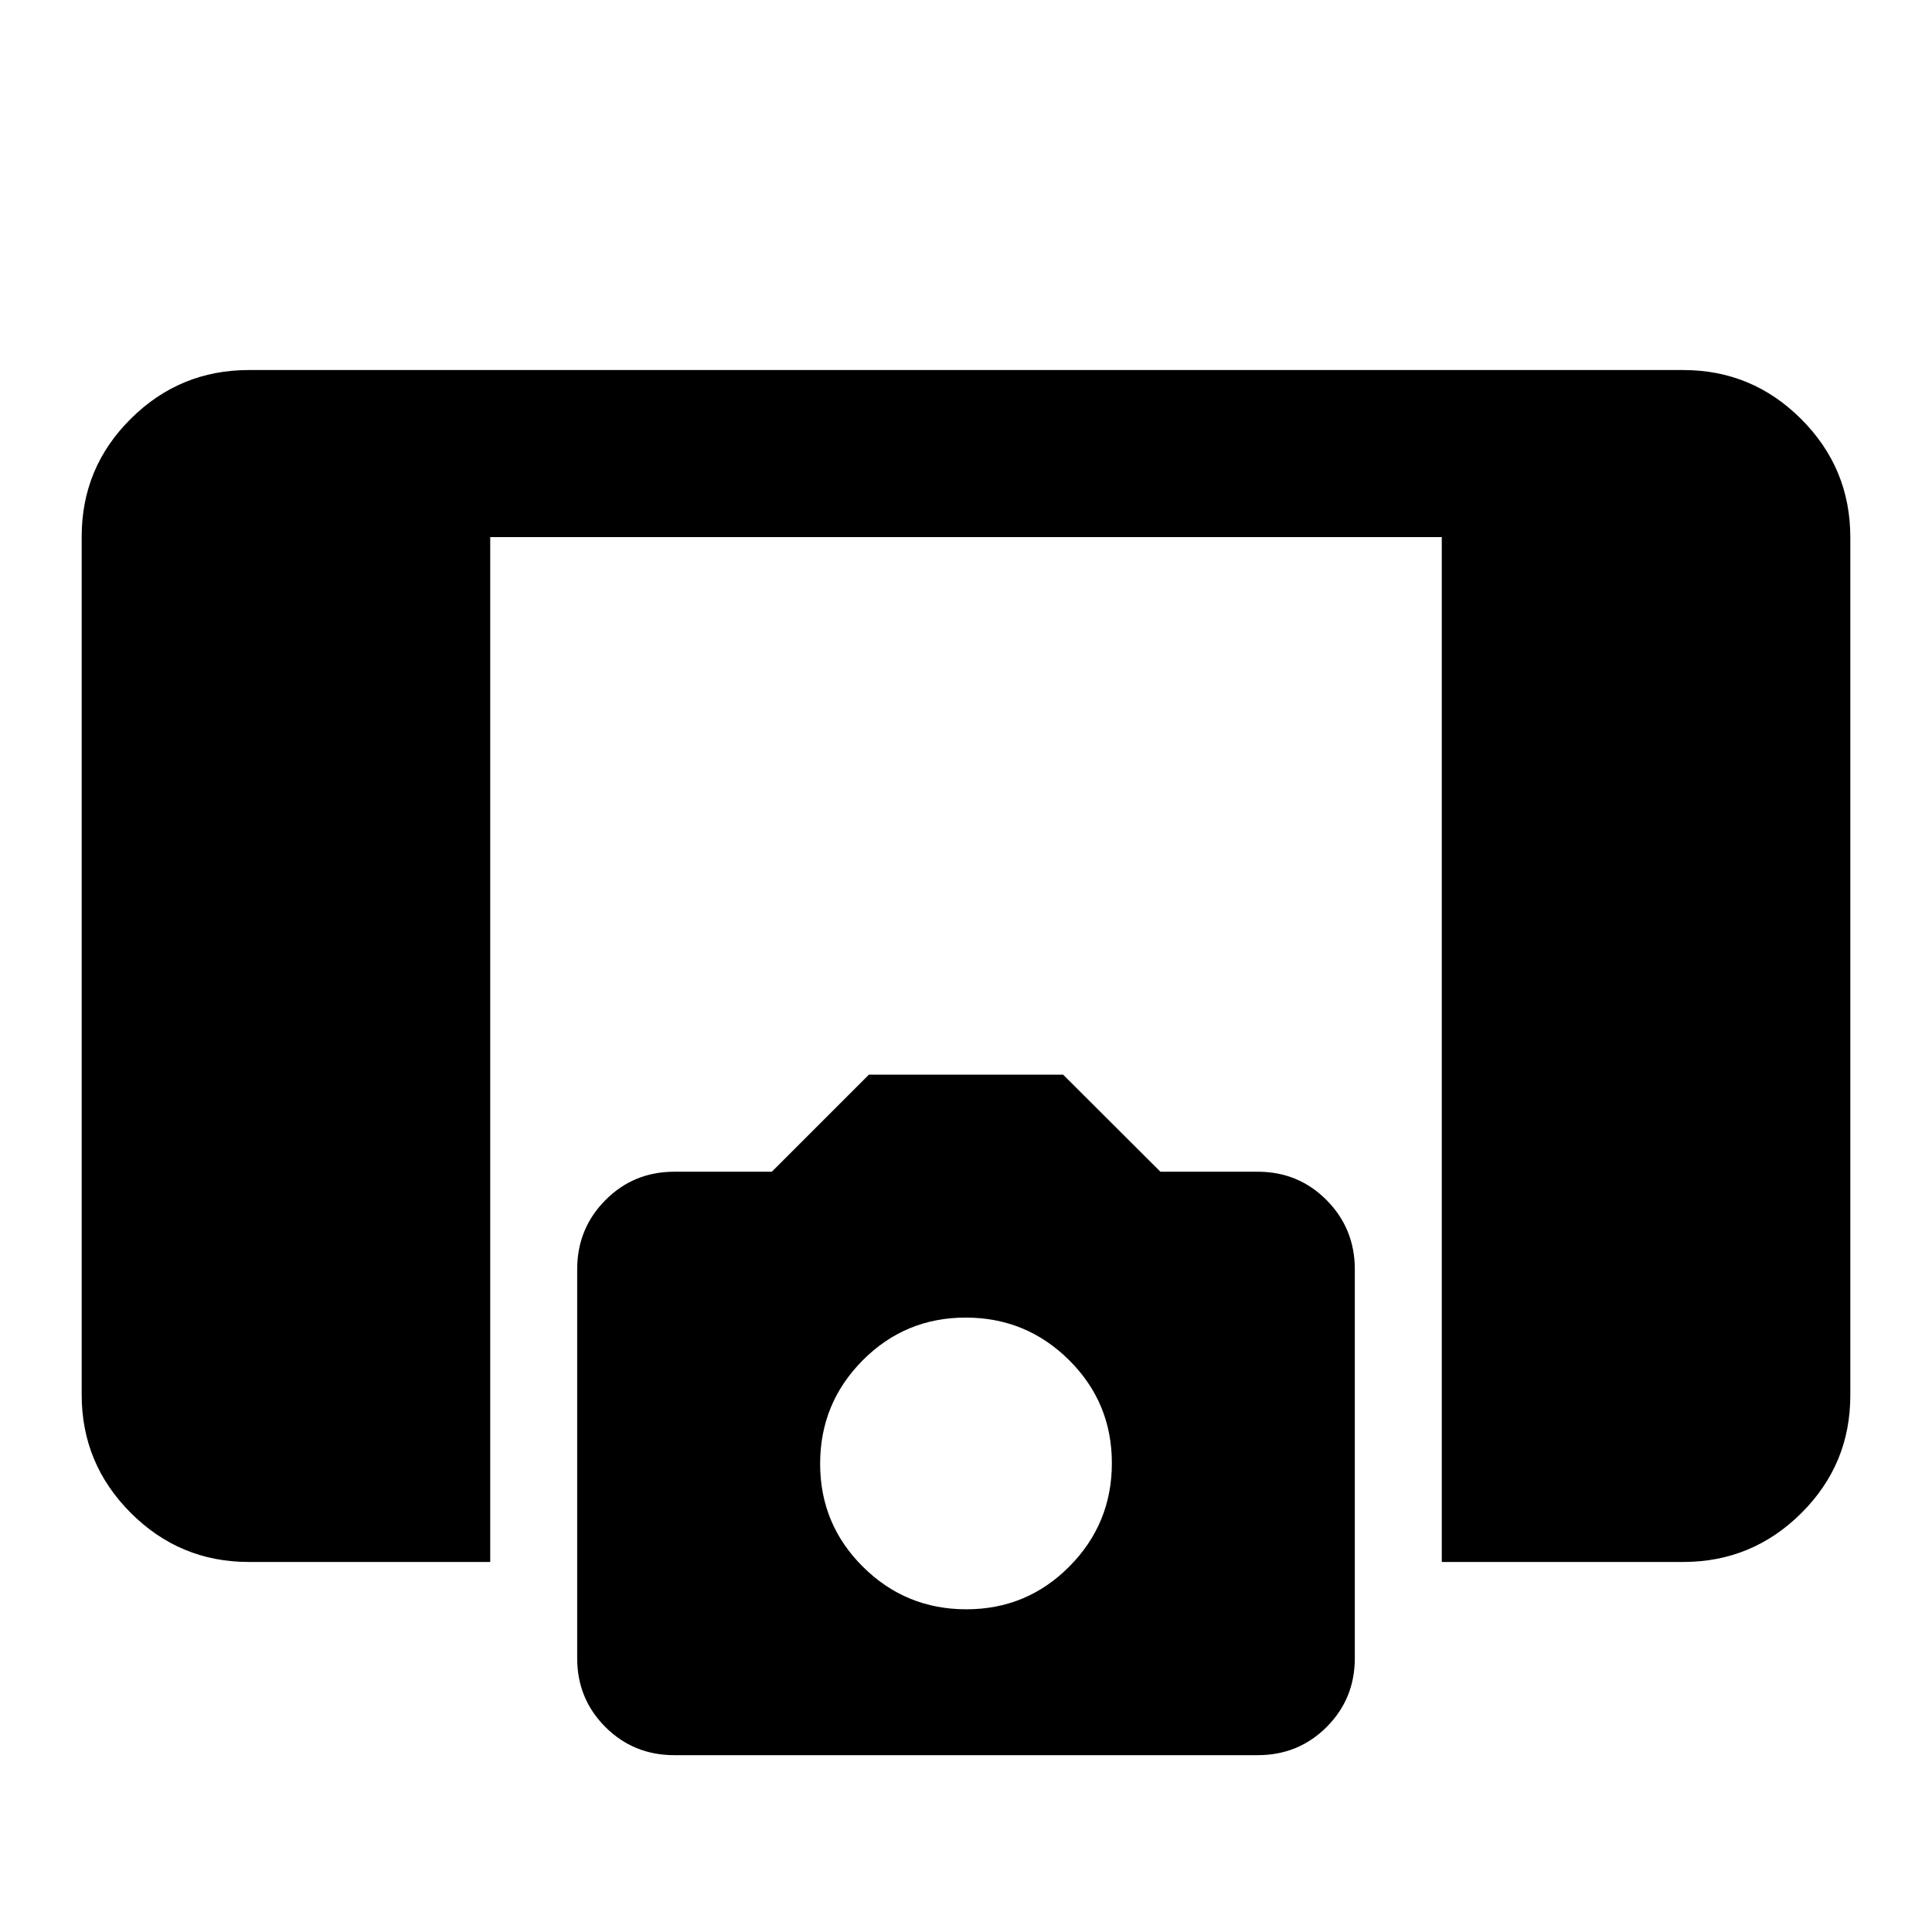 <svg xmlns="http://www.w3.org/2000/svg" height="20" viewBox="0 -960 960 960" width="20"><path d="M716.41-183.87v-509.26H243.59v509.26h-120q-34.24 0-58.62-24.39-24.38-24.4-24.38-58.65v-426.5q0-34.26 24.38-58.49 24.38-24.23 58.62-24.23h712.82q34.24 0 58.62 24.39 24.38 24.4 24.38 58.65v426.5q0 34.26-24.38 58.49-24.38 24.23-58.62 24.23h-120Zm-381.4 96q-20.21 0-34.21-14t-14-34.19v-193.25q0-20.2 14-34.34 14-14.13 34.28-14.13h48.44l48.24-48.24h96.48l48.36 48.24h48.36q20.24 0 34.24 14.13 14 14.14 14 34.34v193.25q0 20.19-14 34.19-14 14-34.21 14H335.01Zm145.14-72.48q30.09 0 51.21-21.27t21.12-51.36q0-30.09-21.27-51.2-21.27-21.12-51.36-21.12t-51.21 21.27q-21.12 21.27-21.12 51.35 0 30.09 21.27 51.21t51.36 21.12Z"/></svg>